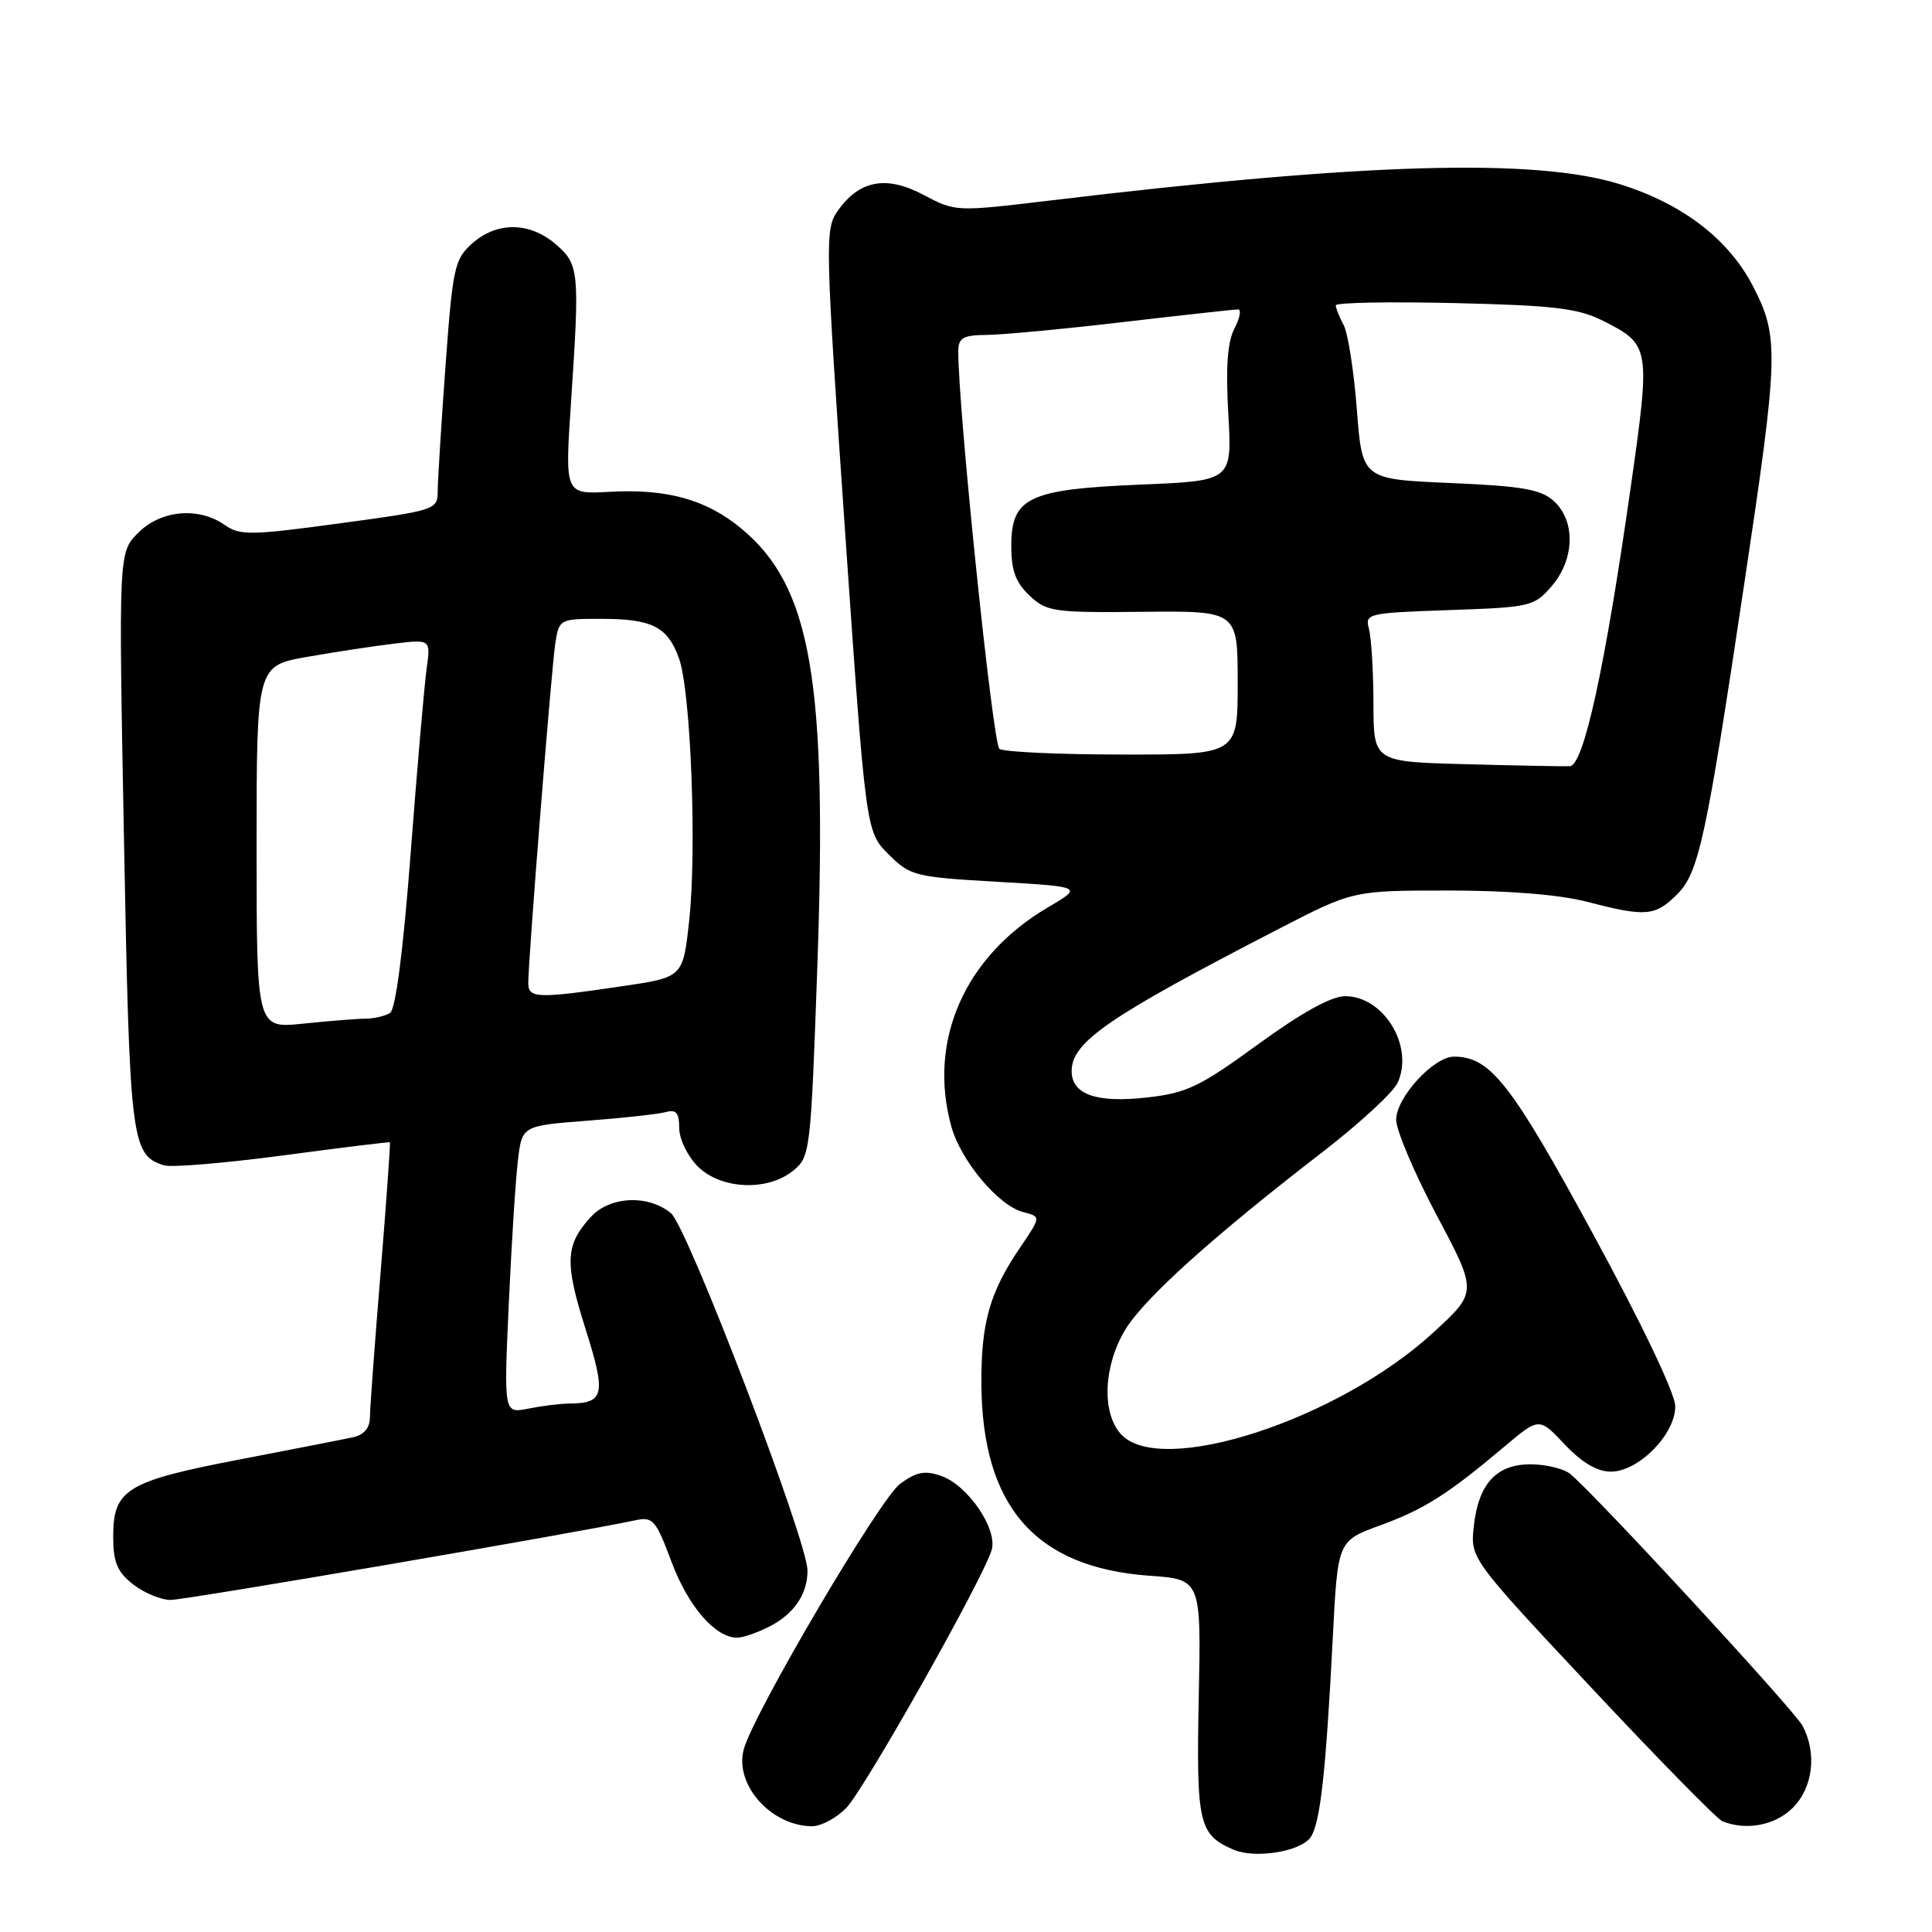 <?xml version="1.0" encoding="UTF-8" standalone="no"?>
<!DOCTYPE svg PUBLIC "-//W3C//DTD SVG 1.1//EN" "http://www.w3.org/Graphics/SVG/1.1/DTD/svg11.dtd" >
<svg xmlns="http://www.w3.org/2000/svg" xmlns:xlink="http://www.w3.org/1999/xlink" version="1.1" viewBox="0 0 256 256">
 <g >
 <path fill="currentColor"
d=" M 173.63 243.49 C 174.93 241.71 175.68 235.03 176.61 216.84 C 177.26 204.17 177.26 204.17 182.88 202.12 C 188.76 199.96 191.78 198.05 199.38 191.65 C 203.95 187.80 203.95 187.80 207.34 191.40 C 209.62 193.81 211.63 195.00 213.45 195.00 C 217.12 195.00 222.01 190.04 221.98 186.33 C 221.97 184.65 217.53 175.35 211.08 163.50 C 200.22 143.52 197.47 140.02 192.67 140.01 C 189.97 140.00 185.00 145.42 185.00 148.38 C 185.00 149.77 187.42 155.47 190.38 161.05 C 195.77 171.20 195.77 171.20 189.93 176.56 C 177.33 188.15 153.76 195.81 148.52 190.02 C 145.95 187.18 146.22 180.96 149.11 176.18 C 151.63 172.03 160.69 163.87 175.32 152.59 C 180.17 148.84 184.62 144.74 185.20 143.46 C 187.39 138.64 183.36 132.00 178.23 132.00 C 176.41 132.00 172.47 134.18 166.71 138.37 C 159.00 143.99 157.26 144.83 152.00 145.42 C 145.29 146.18 142.00 145.03 142.00 141.92 C 142.00 138.08 146.85 134.74 169.39 123.11 C 179.28 118.00 179.28 118.00 191.93 118.00 C 199.95 118.00 206.69 118.55 210.34 119.50 C 218.09 121.52 219.31 121.41 222.24 118.49 C 225.10 115.63 226.07 111.14 231.13 77.31 C 235.68 46.98 235.75 44.69 232.32 38.00 C 229.09 31.71 222.98 27.01 214.65 24.41 C 203.43 20.92 180.77 21.57 139.05 26.58 C 126.67 28.06 126.59 28.06 122.37 25.82 C 117.42 23.19 113.83 23.88 110.96 28.00 C 109.30 30.39 109.35 32.32 111.97 70.35 C 114.73 110.19 114.73 110.19 117.72 113.18 C 120.60 116.06 121.18 116.21 132.11 116.84 C 143.50 117.50 143.50 117.50 138.86 120.23 C 127.82 126.71 122.90 137.90 126.06 149.28 C 127.33 153.84 132.33 159.79 135.59 160.61 C 137.95 161.21 137.95 161.21 135.14 165.35 C 131.14 171.24 129.99 175.29 130.04 183.40 C 130.14 199.64 137.22 207.71 152.29 208.79 C 159.16 209.28 159.16 209.28 158.84 225.00 C 158.51 241.68 158.84 243.11 163.47 245.10 C 166.29 246.31 172.26 245.36 173.63 243.49 Z  M 112.11 239.59 C 114.49 237.19 130.16 209.40 131.39 205.42 C 132.24 202.66 128.29 196.83 124.72 195.57 C 122.55 194.81 121.44 195.02 119.25 196.63 C 116.59 198.59 99.81 227.09 98.55 231.80 C 97.30 236.48 102.16 241.95 107.61 241.99 C 108.78 241.99 110.80 240.91 112.11 239.59 Z  M 237.55 239.55 C 240.23 236.86 240.78 232.34 238.85 228.68 C 237.74 226.59 211.17 197.79 208.03 195.28 C 207.19 194.61 204.88 194.05 202.90 194.03 C 198.31 193.99 195.91 196.57 195.29 202.21 C 194.82 206.50 194.82 206.50 210.89 223.66 C 219.73 233.10 227.53 241.05 228.23 241.33 C 231.39 242.60 235.22 241.87 237.55 239.55 Z  M 102.02 215.49 C 105.23 213.83 107.00 211.21 107.00 208.12 C 107.00 204.19 91.09 162.55 88.90 160.75 C 85.89 158.26 80.80 158.50 78.29 161.25 C 74.91 164.94 74.79 167.25 77.56 176.01 C 80.35 184.82 80.10 185.95 75.38 185.98 C 74.21 185.99 71.79 186.29 70.00 186.65 C 66.76 187.30 66.76 187.30 67.41 172.90 C 67.77 164.98 68.31 156.40 68.62 153.83 C 69.16 149.17 69.16 149.17 77.83 148.50 C 82.60 148.14 87.29 147.62 88.25 147.35 C 89.59 146.98 90.00 147.47 90.00 149.48 C 90.00 150.92 91.10 153.19 92.45 154.55 C 95.52 157.61 101.67 157.89 105.09 155.13 C 107.35 153.30 107.43 152.66 108.29 128.38 C 109.65 90.08 107.50 77.69 98.19 70.00 C 93.57 66.19 88.37 64.74 80.77 65.17 C 74.85 65.50 74.85 65.50 75.65 53.50 C 76.83 35.86 76.75 35.04 73.61 32.34 C 70.17 29.39 65.84 29.35 62.58 32.25 C 60.22 34.35 59.99 35.42 59.03 48.50 C 58.47 56.20 58.01 63.64 58.00 65.04 C 58.00 67.55 57.80 67.61 45.00 69.35 C 33.20 70.95 31.79 70.97 29.78 69.56 C 26.31 67.13 21.32 67.58 18.31 70.60 C 15.71 73.20 15.71 73.20 16.43 111.35 C 17.18 151.31 17.39 153.04 21.72 154.41 C 22.70 154.72 29.80 154.12 37.50 153.10 C 45.20 152.07 51.57 151.29 51.66 151.36 C 51.75 151.44 51.20 159.15 50.44 168.50 C 49.67 177.85 49.03 186.50 49.02 187.73 C 49.01 189.22 48.26 190.12 46.75 190.45 C 45.51 190.72 38.71 192.05 31.64 193.41 C 16.78 196.27 15.00 197.36 15.00 203.58 C 15.00 207.01 15.52 208.27 17.63 209.93 C 19.08 211.07 21.32 212.00 22.61 212.00 C 24.59 212.00 76.15 203.16 84.11 201.46 C 86.53 200.94 86.88 201.34 88.99 206.98 C 91.20 212.88 94.78 217.00 97.68 217.00 C 98.46 217.00 100.41 216.32 102.02 215.49 Z  M 194.25 101.26 C 182.00 100.94 182.00 100.94 181.99 93.22 C 181.98 88.97 181.71 84.54 181.40 83.36 C 180.84 81.29 181.16 81.22 192.02 80.84 C 202.81 80.47 203.29 80.36 205.60 77.67 C 208.66 74.13 208.79 69.03 205.90 66.40 C 204.17 64.84 201.75 64.41 192.15 64.00 C 180.50 63.50 180.50 63.50 179.79 54.26 C 179.40 49.17 178.61 44.14 178.04 43.07 C 177.47 42.01 177.00 40.83 177.00 40.46 C 177.00 40.09 184.09 39.96 192.75 40.16 C 205.99 40.47 209.13 40.85 212.43 42.52 C 218.67 45.66 218.72 46.00 216.08 64.55 C 212.66 88.56 209.84 101.46 208.00 101.53 C 207.18 101.56 200.99 101.44 194.25 101.26 Z  M 132.43 99.23 C 131.55 98.63 126.90 53.63 126.98 46.45 C 127.00 44.76 127.65 44.40 130.75 44.38 C 132.81 44.36 140.96 43.60 148.86 42.67 C 156.75 41.75 163.59 41.00 164.05 41.00 C 164.51 41.00 164.29 42.14 163.57 43.53 C 162.64 45.31 162.40 48.69 162.76 54.89 C 163.26 63.71 163.26 63.71 151.18 64.21 C 136.27 64.83 134.00 65.90 134.00 72.35 C 134.00 75.61 134.59 77.20 136.42 78.92 C 138.69 81.06 139.62 81.19 151.42 81.07 C 164.00 80.94 164.00 80.94 164.00 90.47 C 164.00 100.00 164.00 100.00 148.75 99.98 C 140.36 99.98 133.02 99.64 132.43 99.23 Z  M 34.00 112.25 C 34.00 88.21 34.00 88.21 40.75 87.03 C 44.46 86.38 49.65 85.59 52.28 85.28 C 57.07 84.71 57.07 84.71 56.53 88.61 C 56.23 90.75 55.28 101.72 54.42 112.98 C 53.42 126.05 52.43 133.74 51.68 134.22 C 51.03 134.63 49.55 134.98 48.40 134.98 C 47.24 134.99 43.53 135.29 40.15 135.64 C 34.00 136.28 34.00 136.28 34.00 112.25 Z  M 70.00 130.25 C 70.00 127.08 73.07 88.57 73.58 85.25 C 74.08 82.04 74.15 82.00 79.61 82.00 C 86.41 82.00 88.45 83.03 89.97 87.23 C 91.53 91.55 92.35 112.54 91.32 121.99 C 90.50 129.49 90.50 129.49 82.50 130.67 C 71.18 132.34 70.00 132.30 70.00 130.25 Z "/>
</g>
</svg>